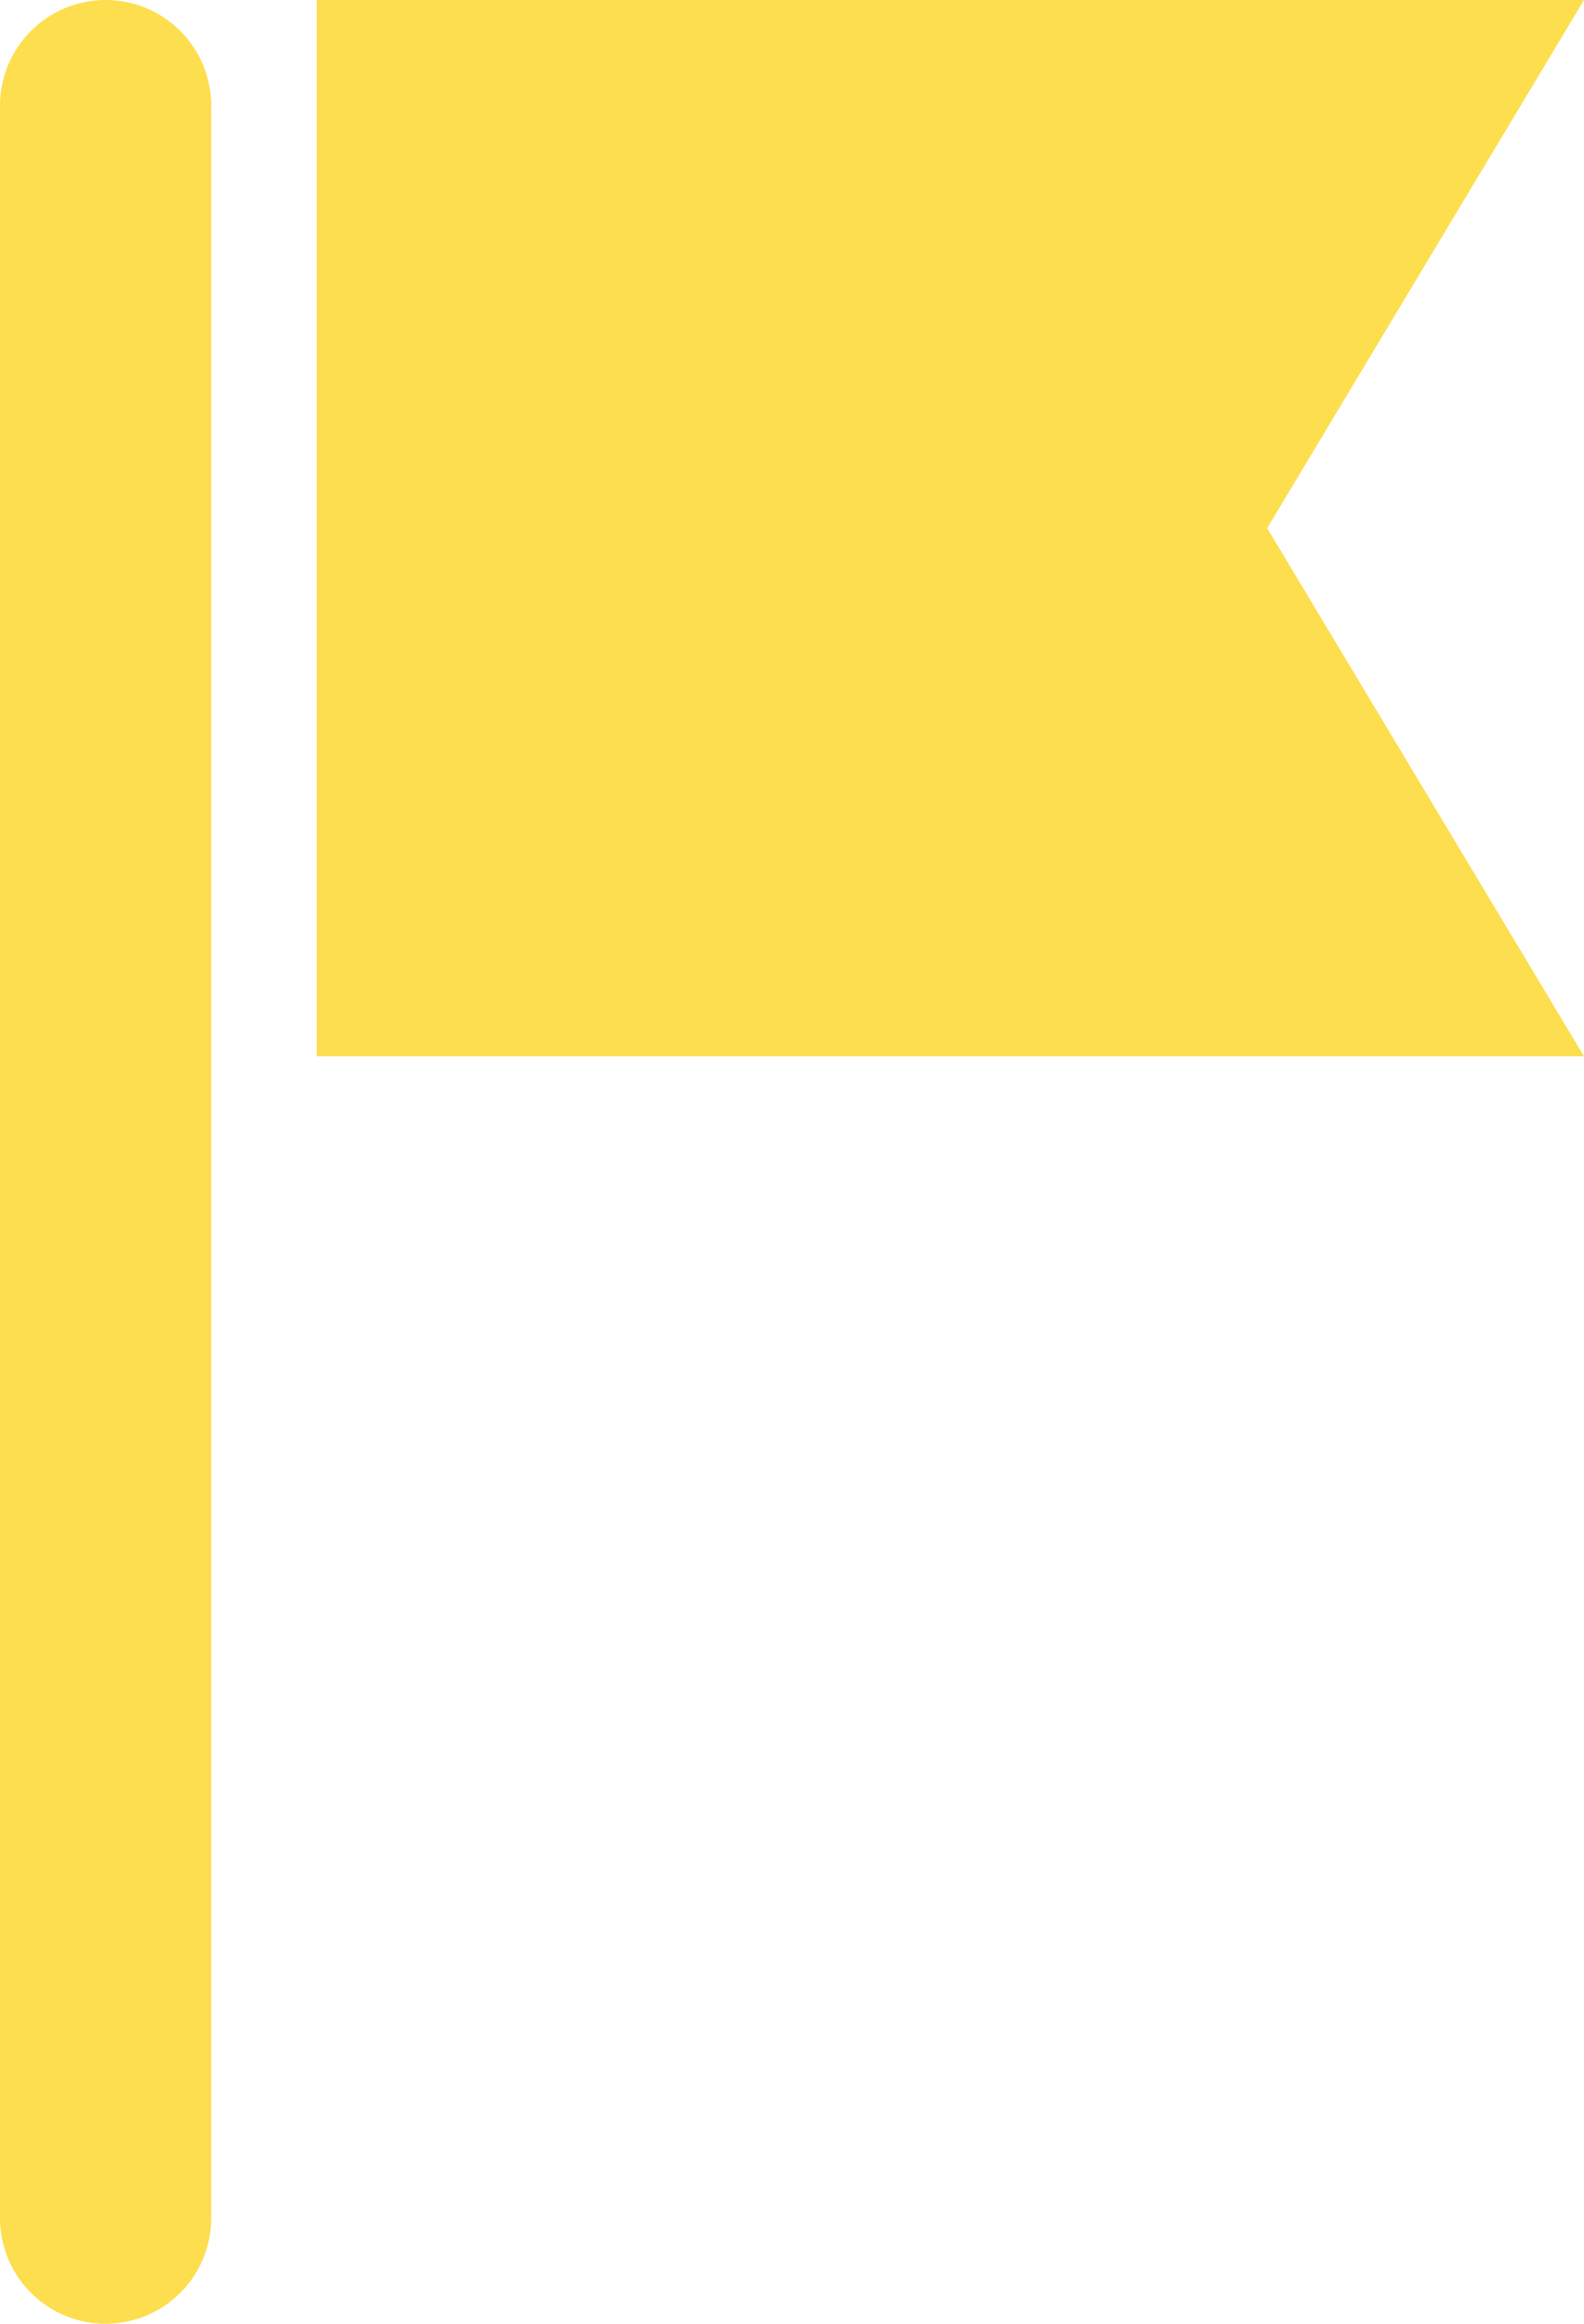 <svg width="15" height="22" viewBox="0 0 15 22" fill="none" xmlns="http://www.w3.org/2000/svg">
    <path d="M11.571 5.257L14.117 9.5H3.5V0.5H14.117L11.571 4.743L11.417 5L11.571 5.257Z" fill="#FDDE4F" stroke="#FDDE4F"/>
    <path d="M1 1V21" stroke="#FDDE4F" stroke-width="2" stroke-linecap="round" stroke-linejoin="round"/>
</svg>
